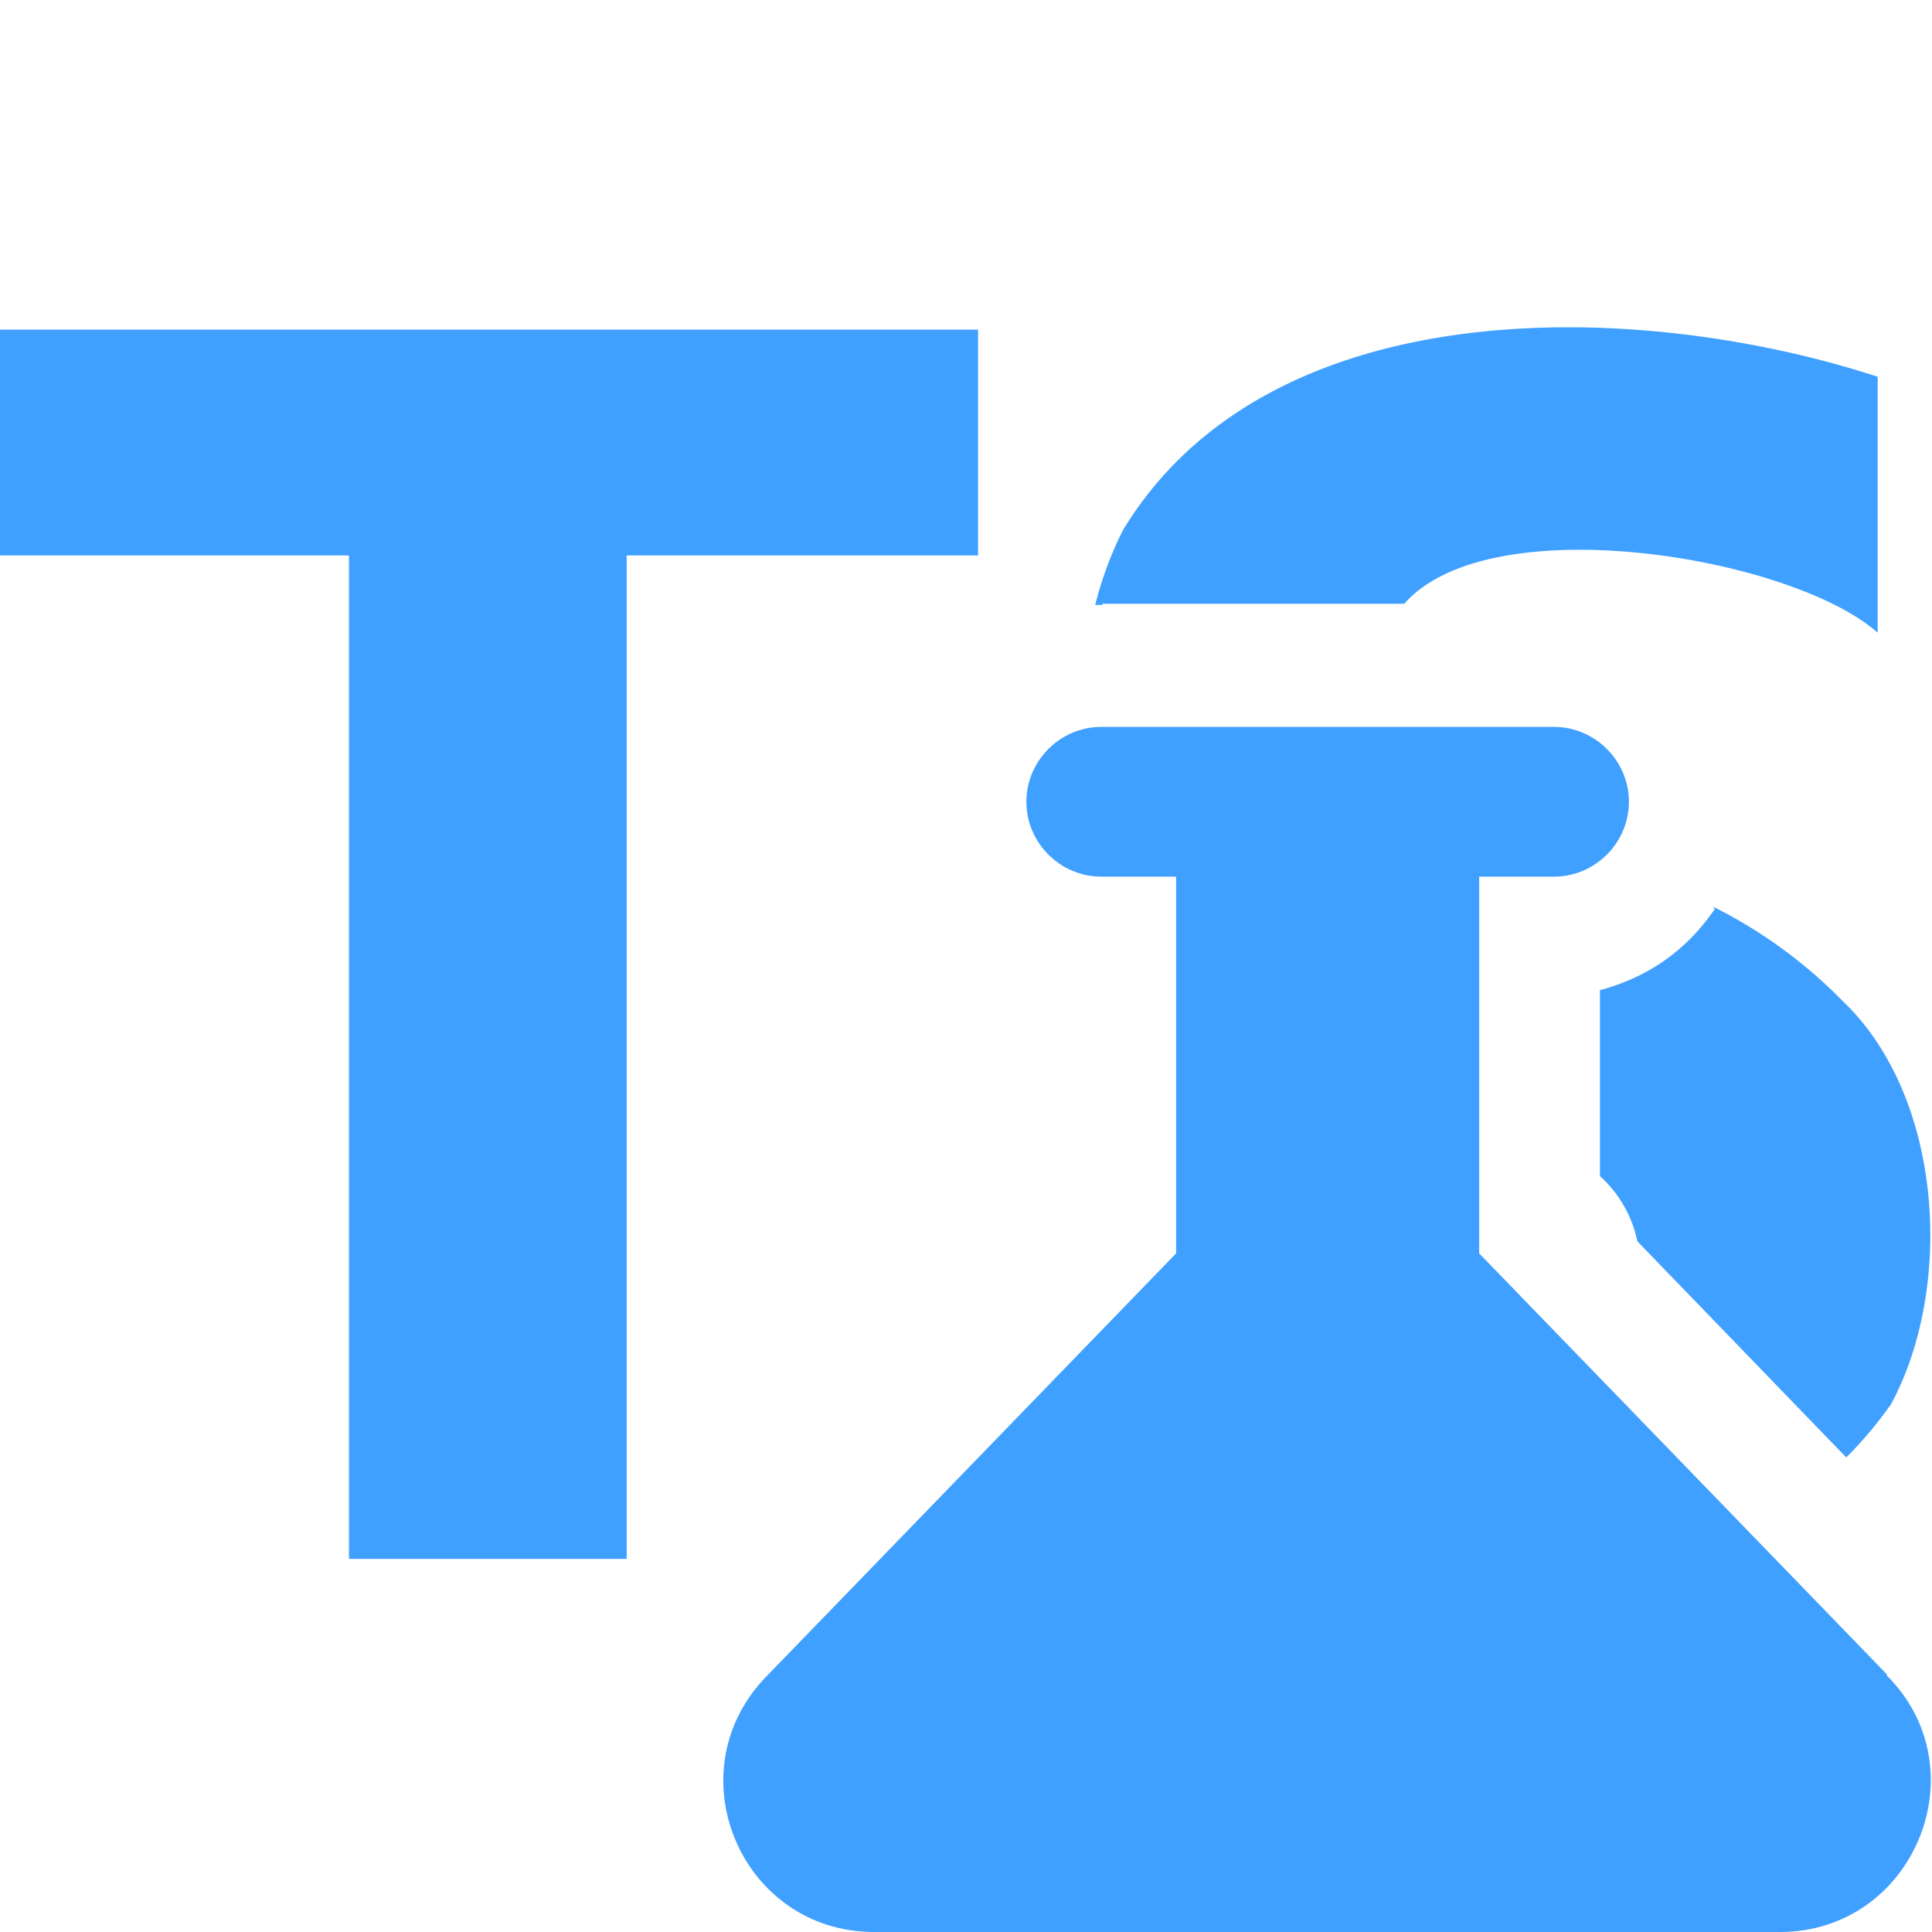 <svg xmlns="http://www.w3.org/2000/svg" viewBox="0 0 16 16"><path fill="#40a0ff" d="M5.19 12.91V4.6H8.1V2.73H0V4.6h2.89v8.31zm9.01-5.38q-.35.51-.95.67v1.54a1 1 0 0 1 .31.54l1.73 1.79q.2-.2.37-.44c.52-.96.44-2.54-.4-3.34a4 4 0 0 0-1.07-.78ZM9.13 5h2.5c.71-.81 3.21-.39 3.92.24V3.12c-1.96-.64-5.03-.74-6.25 1.27a3 3 0 0 0-.23.62h.06Z"/><path fill="#40a0ff" d="m15.63 13.87-3.38-3.49V7.26h.62c.34 0 .62-.28.62-.62s-.28-.62-.62-.62H9.12c-.34 0-.62.28-.62.62s.28.62.62.62h.62v3.12l-3.38 3.49c-.79.79-.23 2.13.88 2.13h7.5c1.11 0 1.67-1.35.88-2.13Z"/></svg>